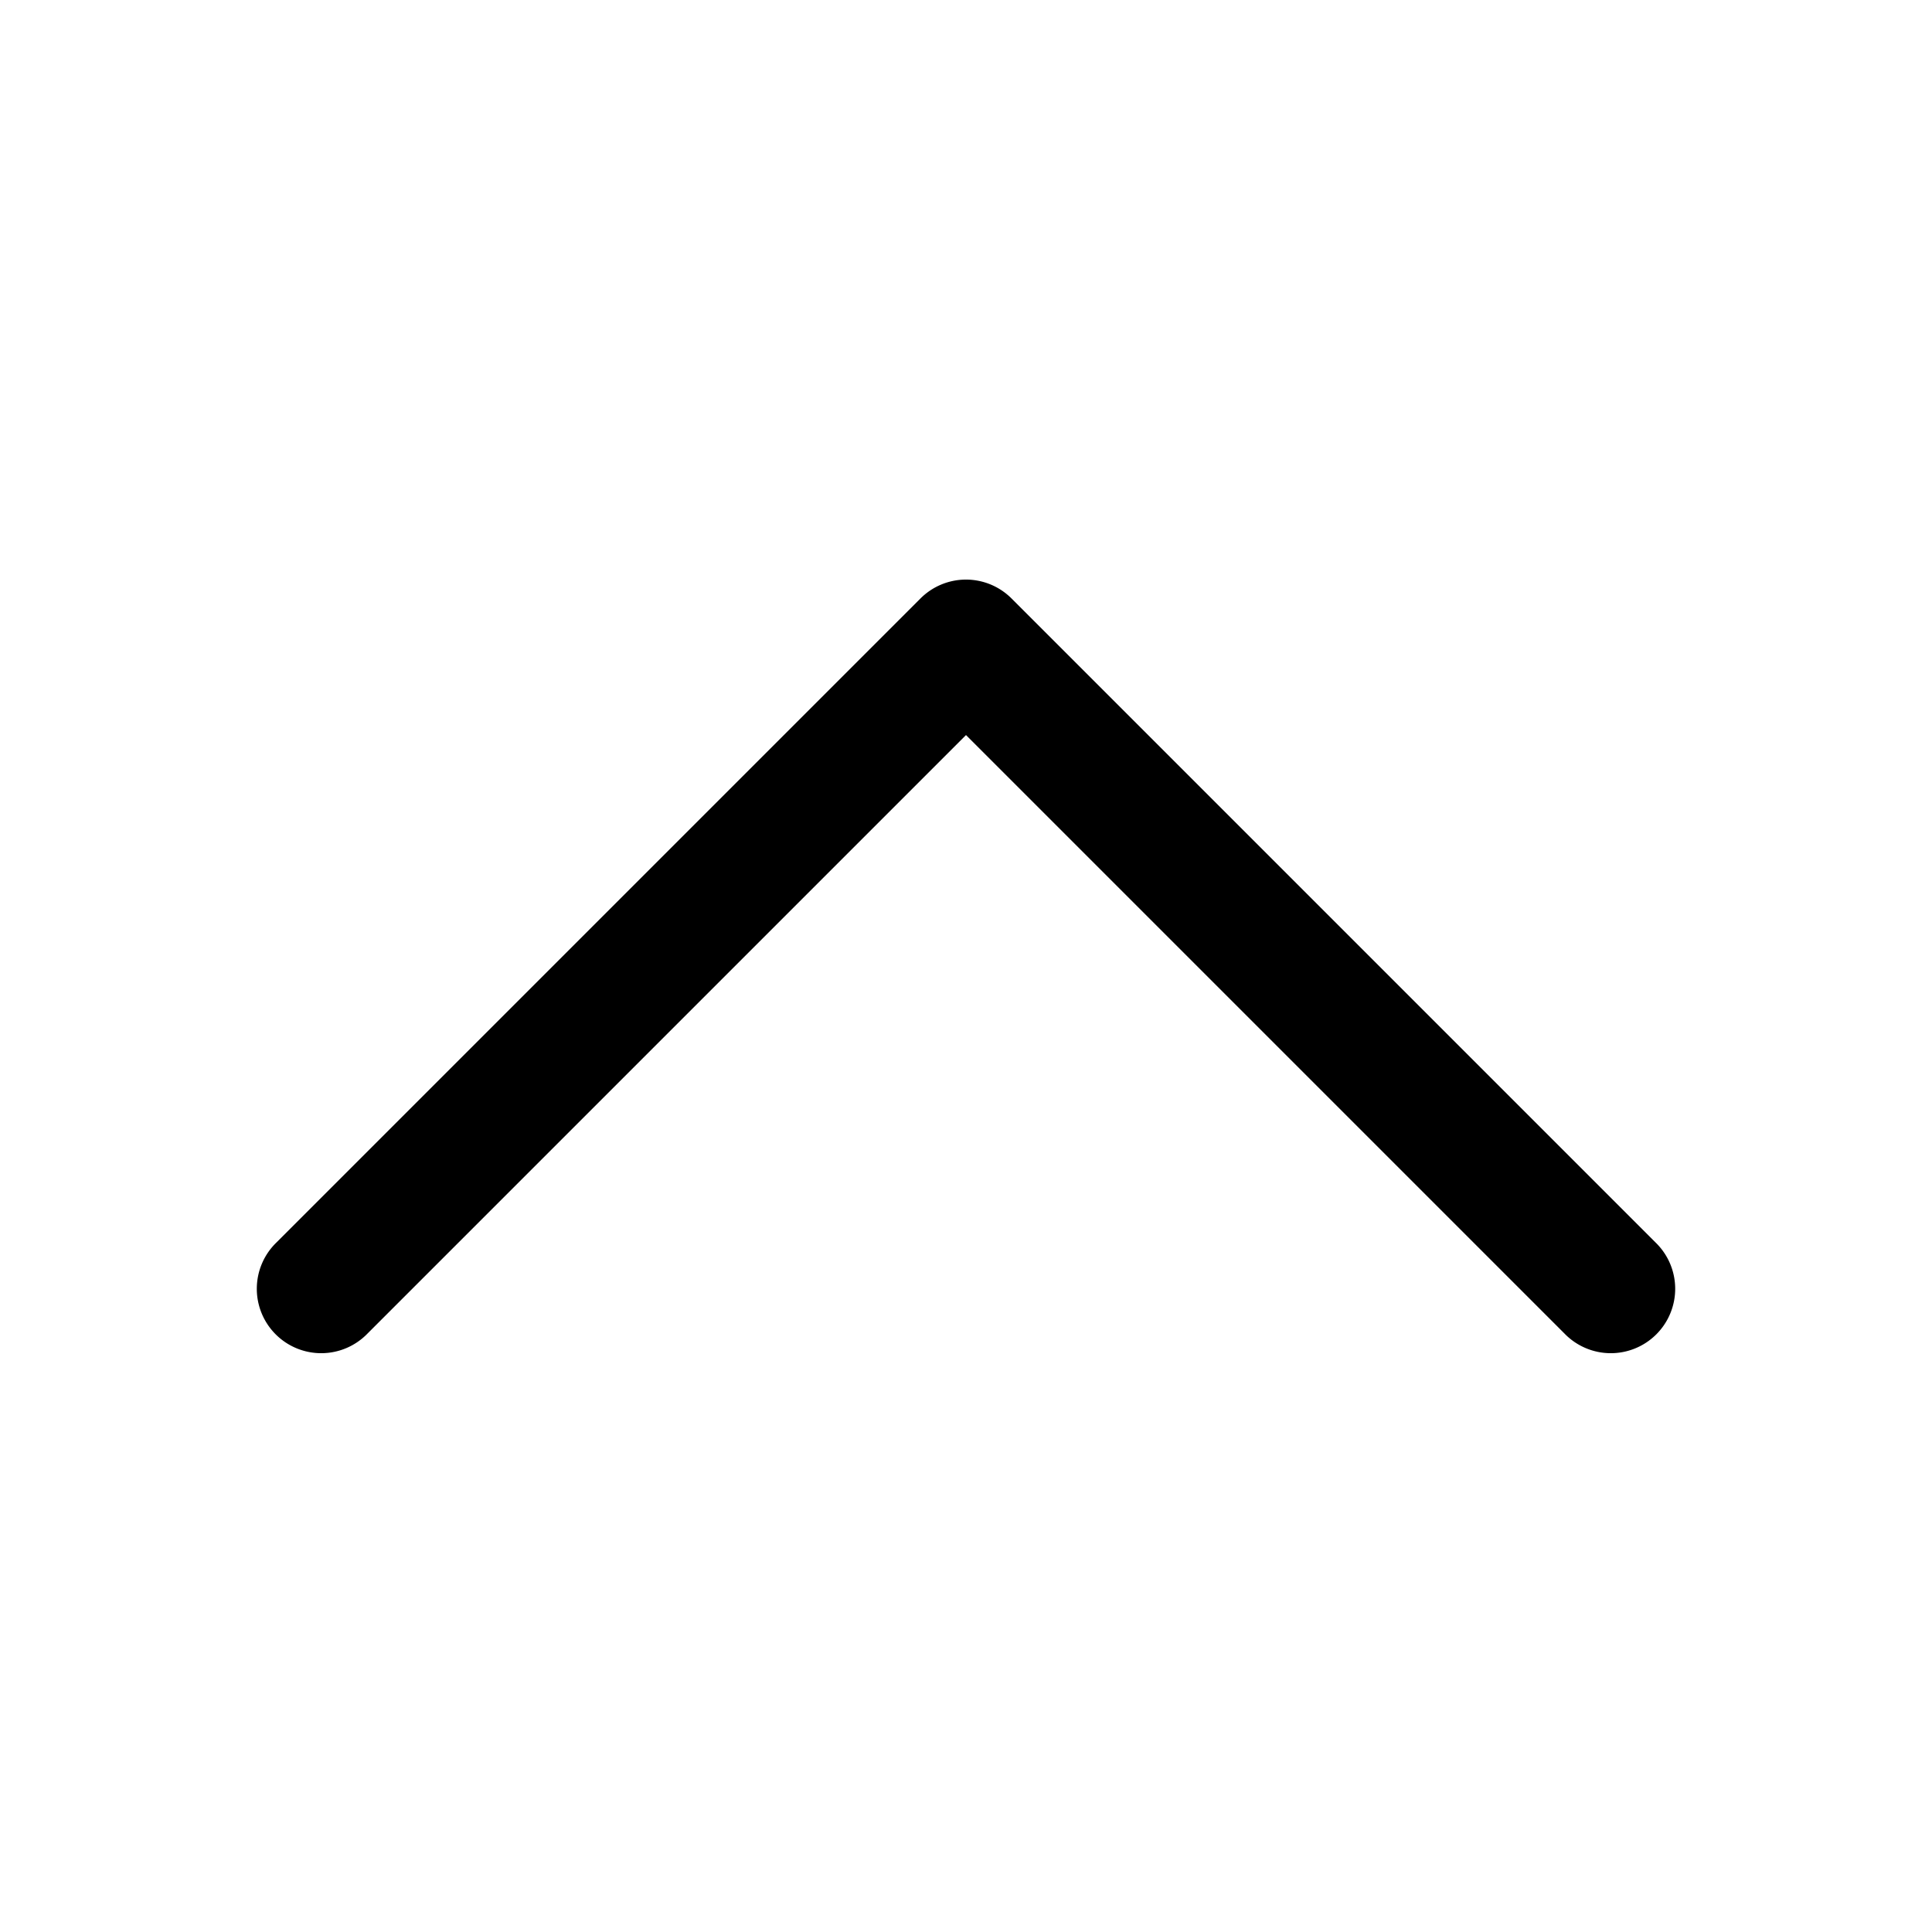 ﻿<?xml version="1.0" encoding="utf-8"?>
<svg xmlns="http://www.w3.org/2000/svg" viewBox="0 0 30 30" width="480" height="480">
  <path d="M14.984 9 A 1 1 0 0 0 14.293 9.293L4.293 19.293 A 1 1 0 1 0 5.707 20.707L15 11.414L24.293 20.707 A 1 1 0 1 0 25.707 19.293L15.707 9.293 A 1 1 0 0 0 14.984 9 z" />
</svg>